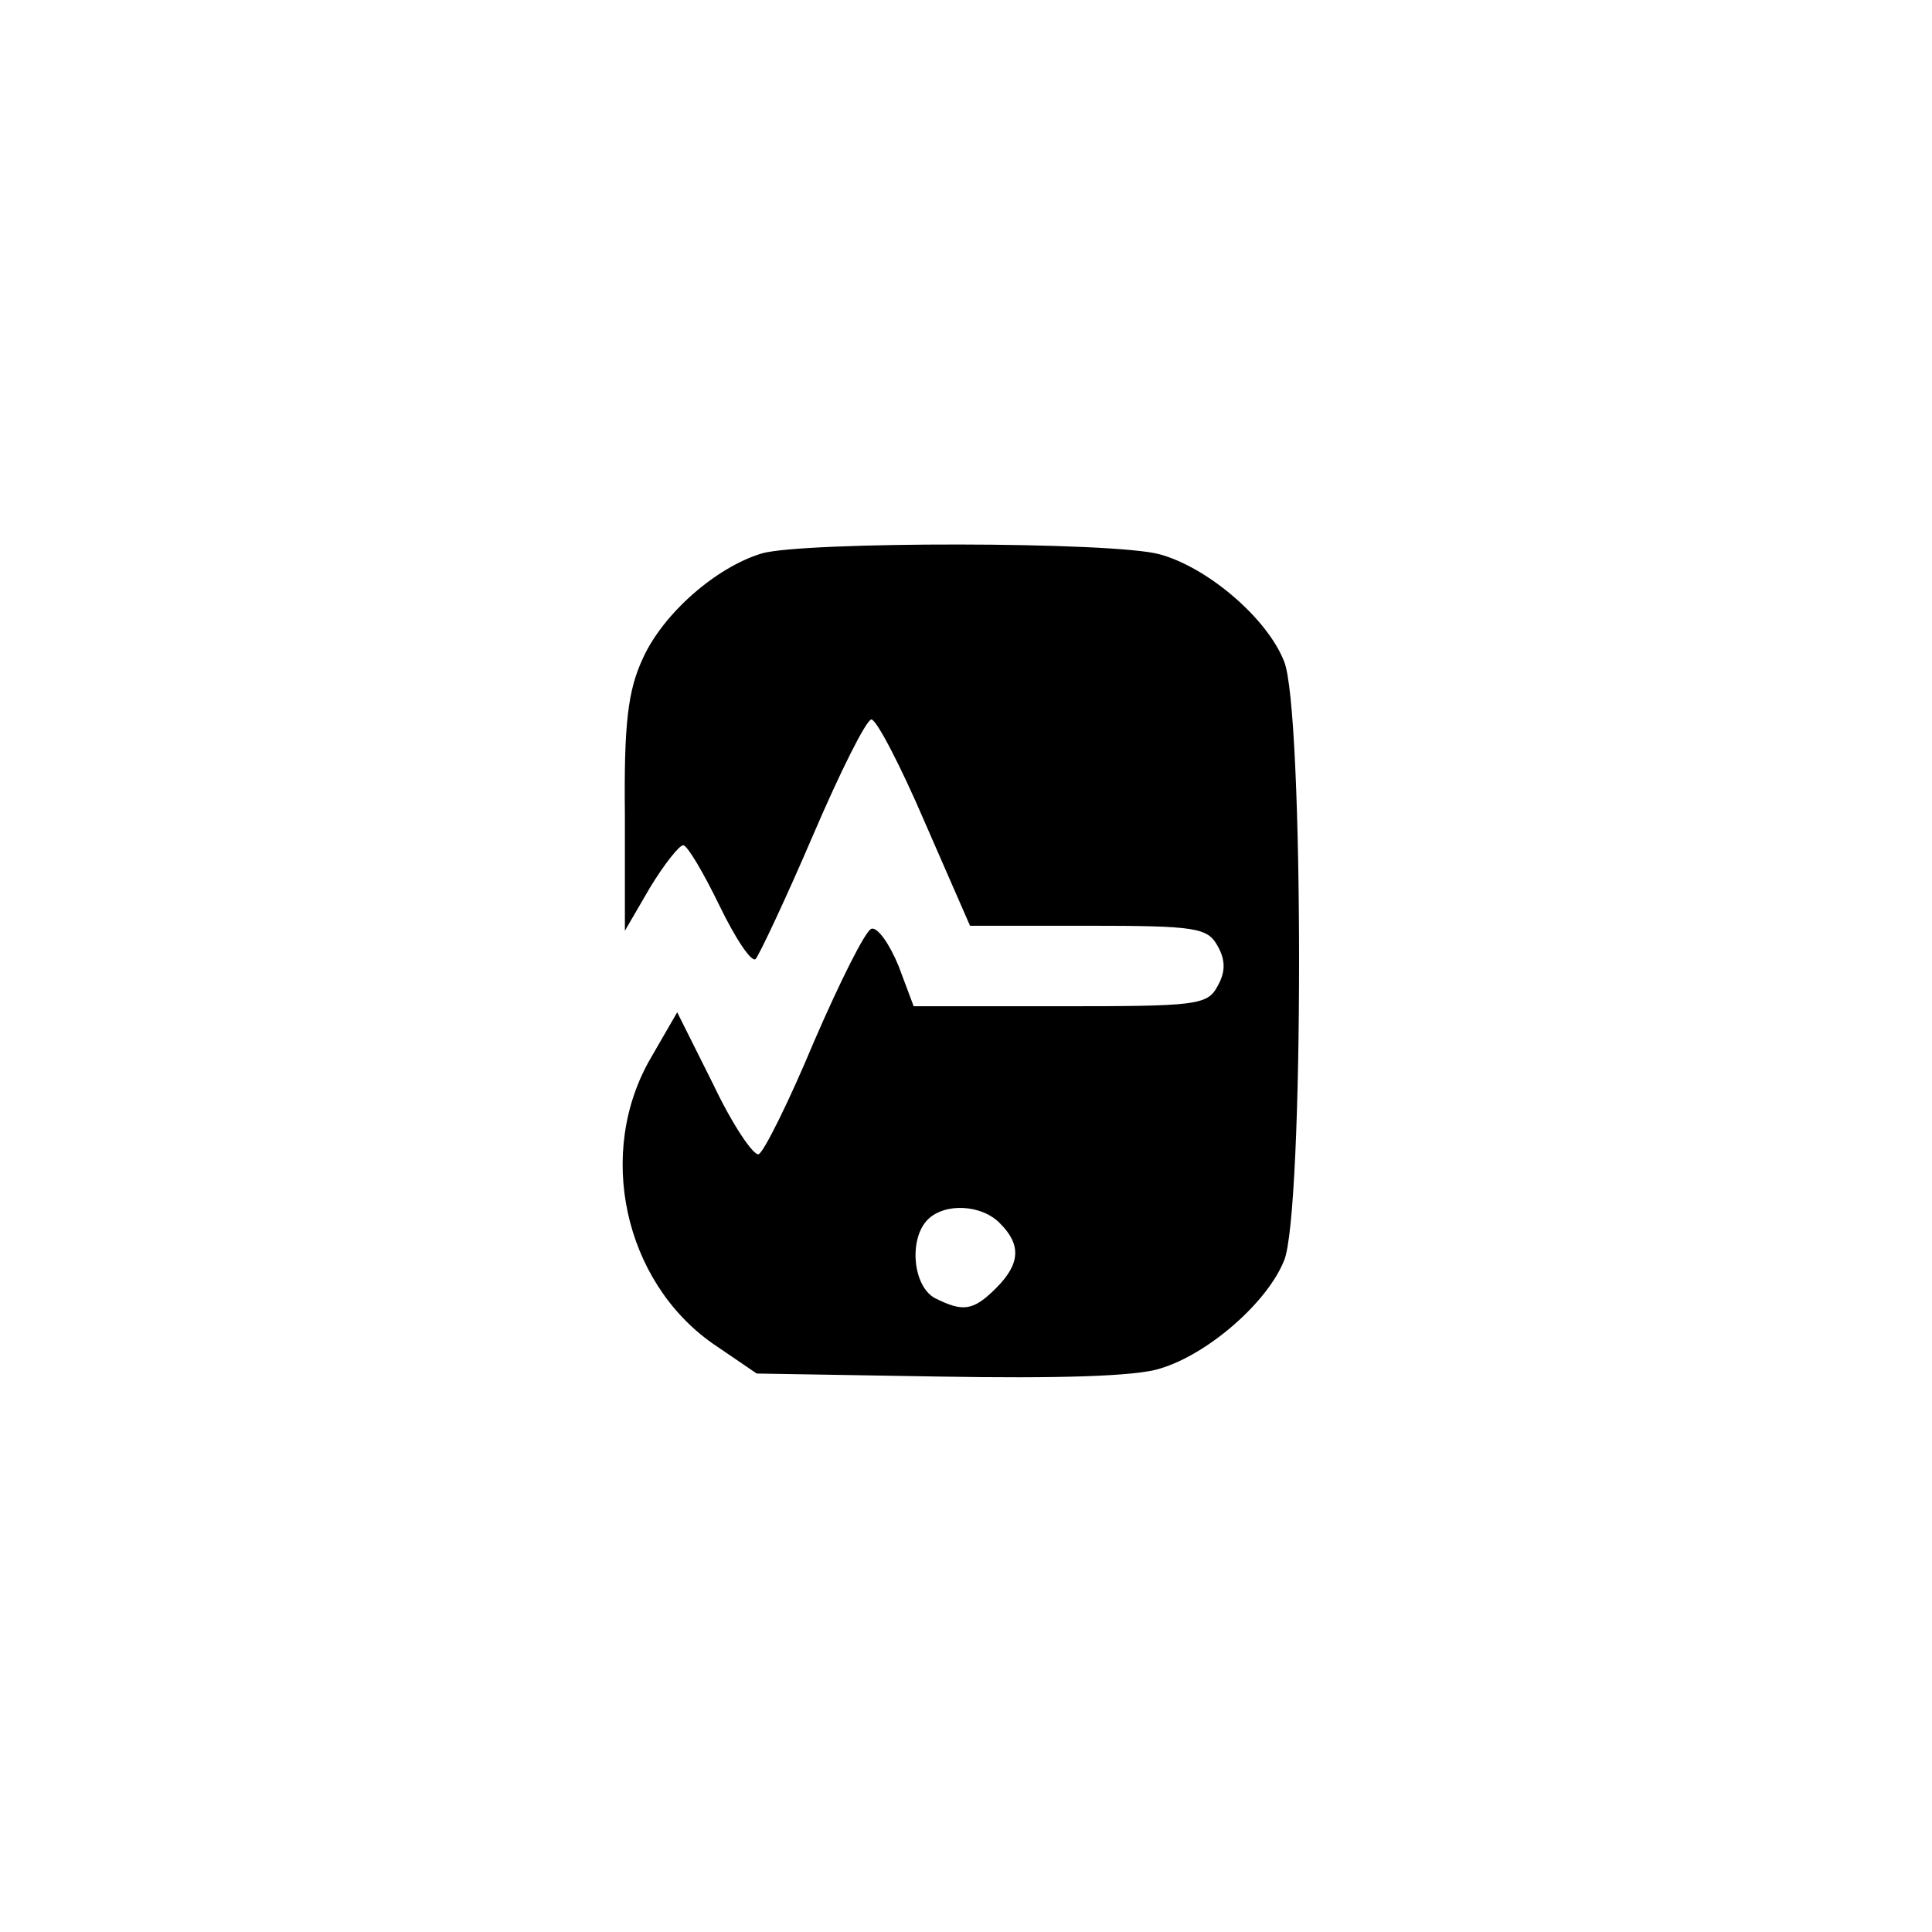 <?xml version="1.0" standalone="no"?>
<!DOCTYPE svg PUBLIC "-//W3C//DTD SVG 20010904//EN"
 "http://www.w3.org/TR/2001/REC-SVG-20010904/DTD/svg10.dtd">
<svg version="1.0" xmlns="http://www.w3.org/2000/svg"
 width="192pt" height="192pt" viewBox="0 0 192 192"
 preserveAspectRatio="xMidYMid meet">
<g transform="translate(0,192) scale(0.1,-0.1)"
fill="#000000" stroke="none">
811 c445 -92 729 -532 635 -987 -62 -301 -295 -546 -601 -630 -91 -26 -329
-26 -420 0 -291 80 -516 305 -596 596 -26 91 -26 329 0 420 120 433 542 692
982 601z"/>
<path d="M757 1370 c-46 -14 -98 -60 -118 -104 -15 -32 -19 -65 -18 -156 l0
-115 25 43 c14 23 29 42 33 42 4 0 20 -27 36 -60 16 -33 32 -57 36 -53 4 5 30
60 57 123 27 63 53 115 58 115 5 0 29 -46 53 -102 l45 -103 117 0 c108 0 119
-2 129 -20 8 -14 8 -26 0 -40 -10 -19 -21 -20 -156 -20 l-146 0 -15 40 c-9 22
-21 39 -27 37 -6 -2 -31 -52 -57 -112 -25 -60 -50 -110 -55 -112 -5 -2 -26 29
-45 69 l-36 72 -26 -45 c-55 -94 -27 -222 61 -284 l44 -30 181 -3 c116 -2 196
0 220 8 47 14 106 65 123 107 20 46 20 550 0 596 -17 43 -76 93 -123 106 -45
13 -355 13 -396 1z m237 -666 c21 -21 20 -40 -4 -64 -23 -23 -33 -24 -61 -10
-22 12 -26 59 -7 78 17 17 54 15 72 -4z"/>
</g>
</svg>
